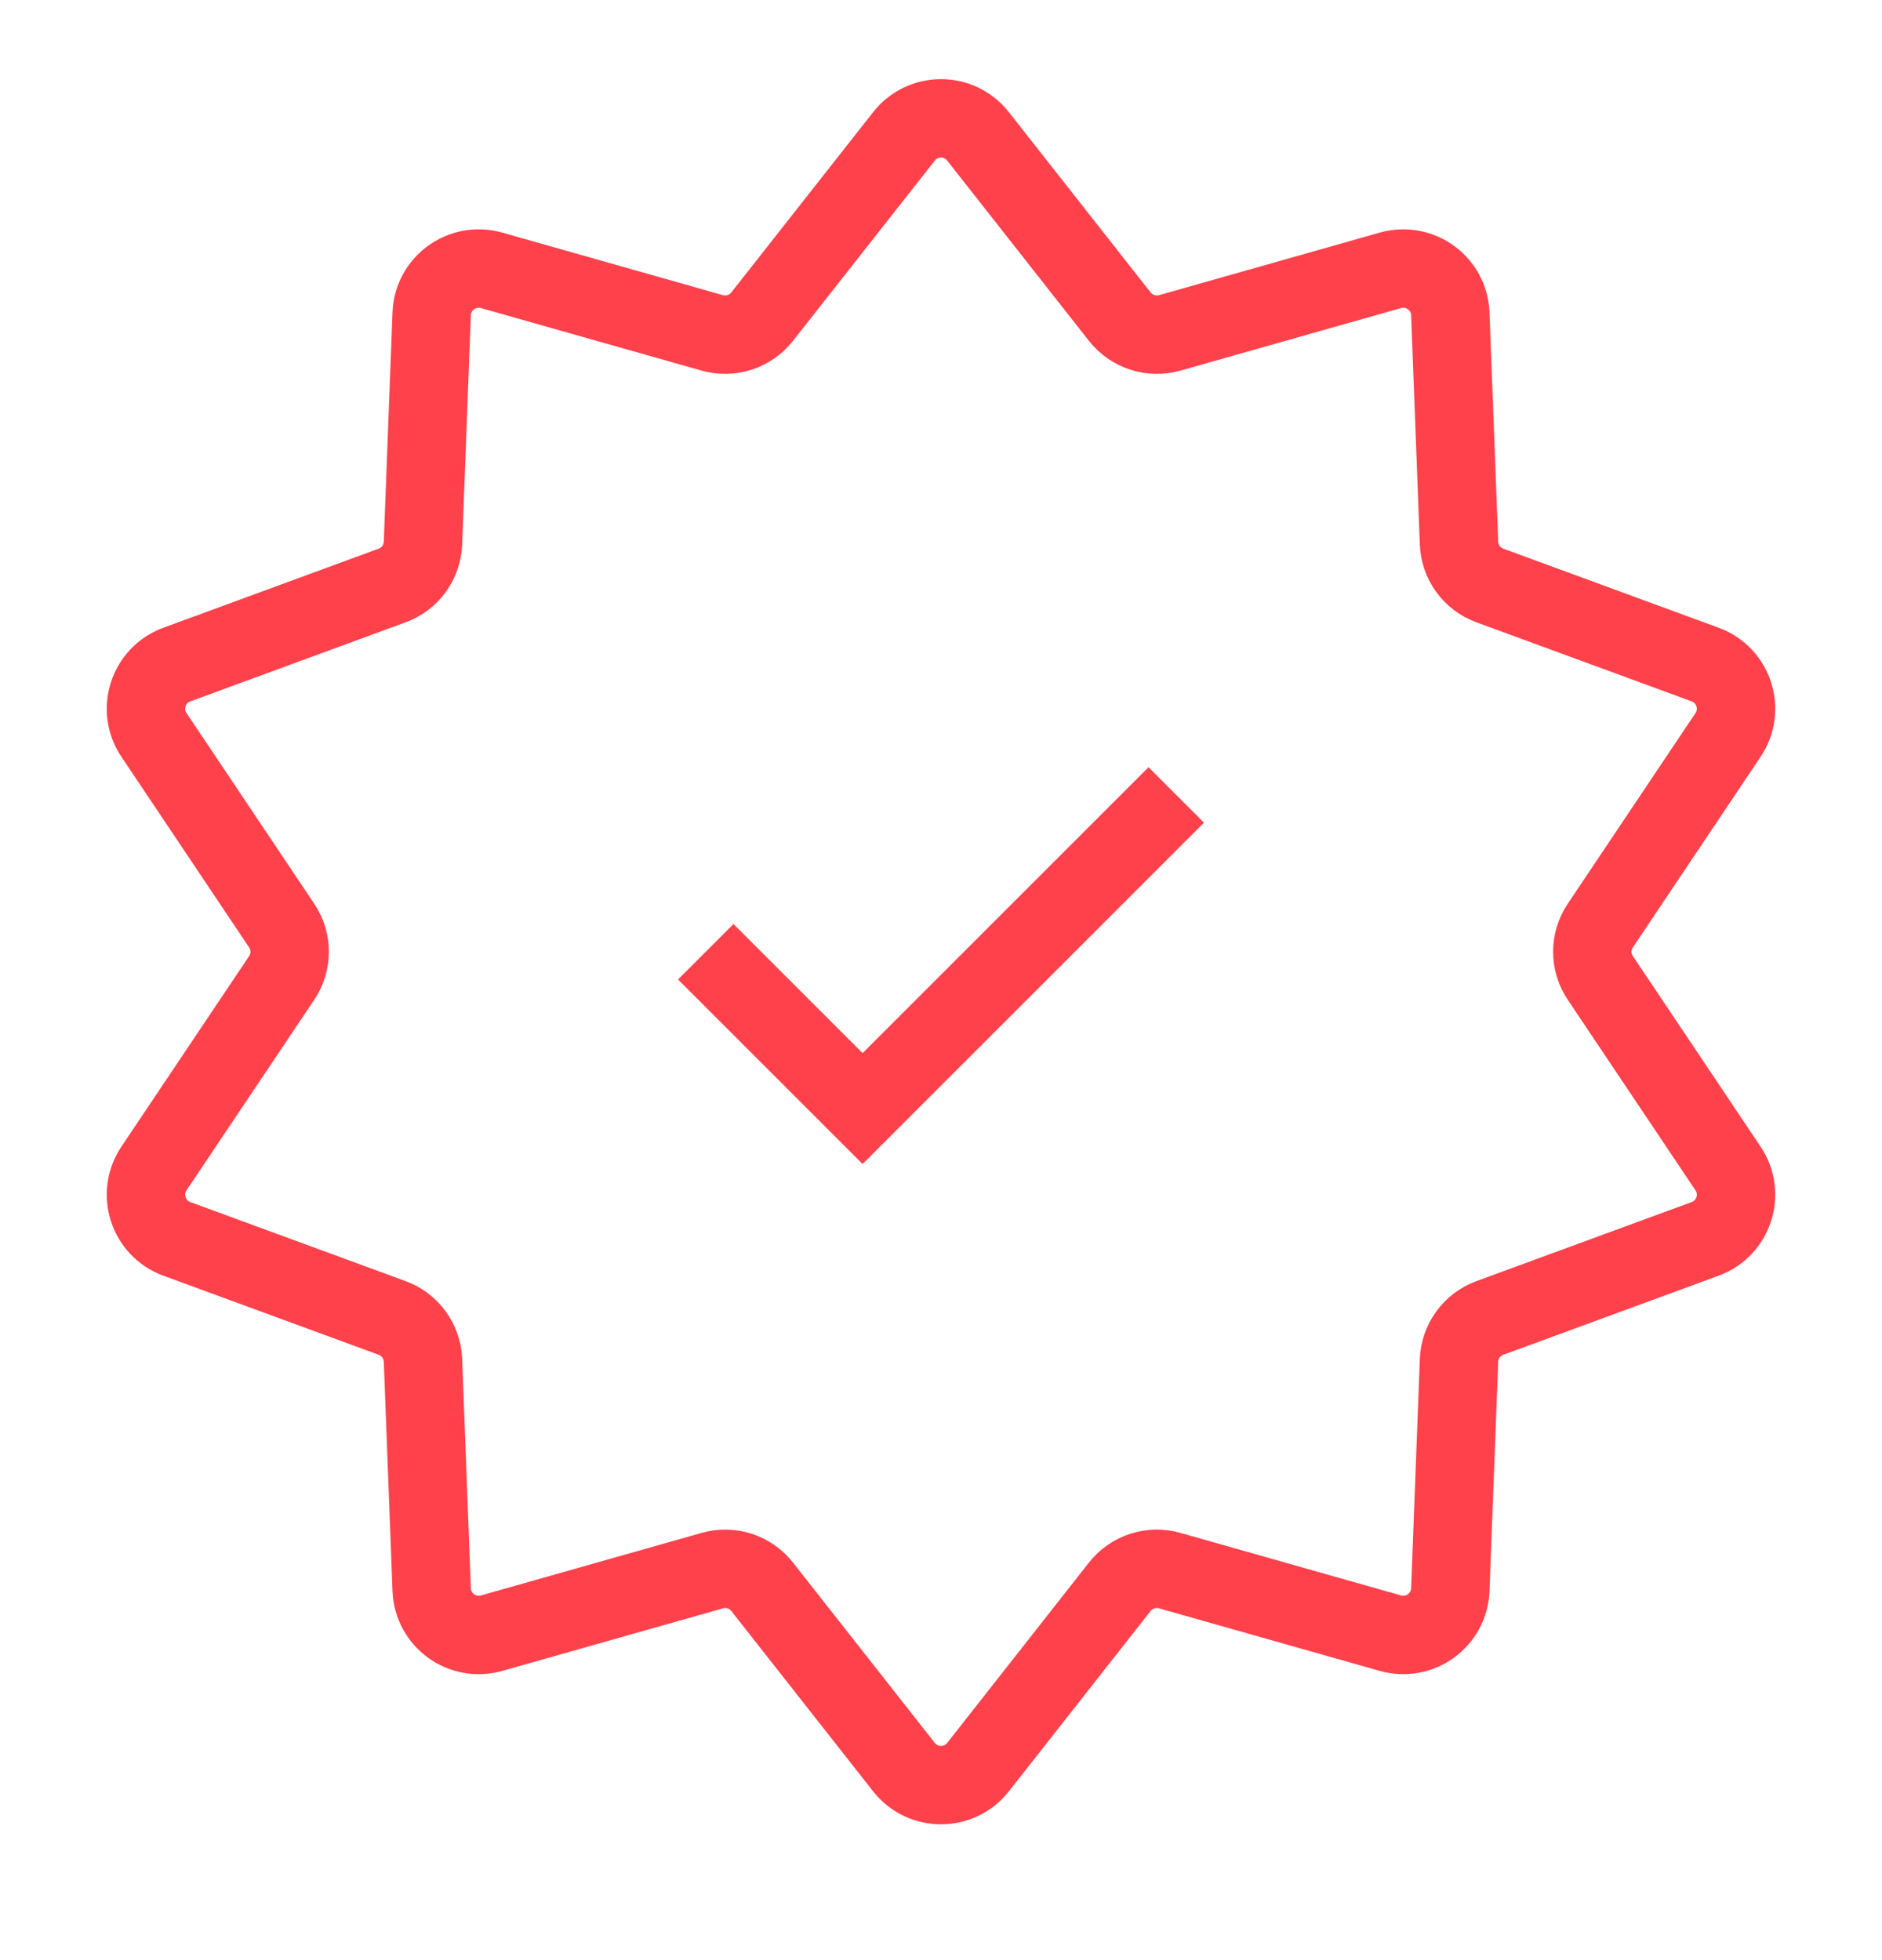 <svg width="24" height="25" viewBox="0 0 24 25" fill="none" xmlns="http://www.w3.org/2000/svg">
<g id="verified-badge" clip-path="url(#clip0_2214_35624)">
<path id="Star 2" d="M11.528 1.739C11.769 1.433 12.231 1.433 12.472 1.739L14.28 4.039C14.431 4.23 14.682 4.312 14.916 4.246L17.731 3.448C18.105 3.342 18.48 3.614 18.495 4.002L18.606 6.926C18.615 7.17 18.77 7.383 18.998 7.467L21.745 8.476C22.11 8.61 22.253 9.051 22.037 9.373L20.408 11.805C20.272 12.007 20.272 12.271 20.408 12.473L22.037 14.904C22.253 15.227 22.11 15.667 21.745 15.801L18.998 16.81C18.77 16.894 18.615 17.108 18.606 17.351L18.495 20.275C18.48 20.664 18.105 20.936 17.731 20.83L14.916 20.032C14.682 19.965 14.431 20.047 14.28 20.238L12.472 22.539C12.231 22.844 11.769 22.844 11.528 22.539L9.719 20.238C9.569 20.047 9.318 19.965 9.084 20.032L6.269 20.83C5.895 20.936 5.52 20.664 5.505 20.275L5.394 17.351C5.385 17.108 5.23 16.894 5.002 16.81L2.255 15.801C1.89 15.667 1.747 15.227 1.963 14.904L3.592 12.473C3.728 12.271 3.728 12.007 3.592 11.805L1.963 9.373C1.747 9.051 1.89 8.61 2.255 8.476L5.002 7.467C5.23 7.383 5.385 7.17 5.394 6.926L5.505 4.002C5.52 3.614 5.895 3.342 6.269 3.448L9.084 4.246C9.318 4.312 9.569 4.23 9.719 4.039L11.528 1.739Z" stroke="#FF414C" strokeWidth="1.5"/>
<path id="Vector" d="M9 12.139L11 14.139L15 10.139" stroke="#FF414C" strokeWidth="1.5" strokeLinecap="round" strokeLinejoin="round"/>
</g>
<defs>
<clipPath id="clip0_2214_35624">
<rect width="24" height="24" fill="white" transform="translate(0 0.139)"/>
</clipPath>
</defs>
</svg>
